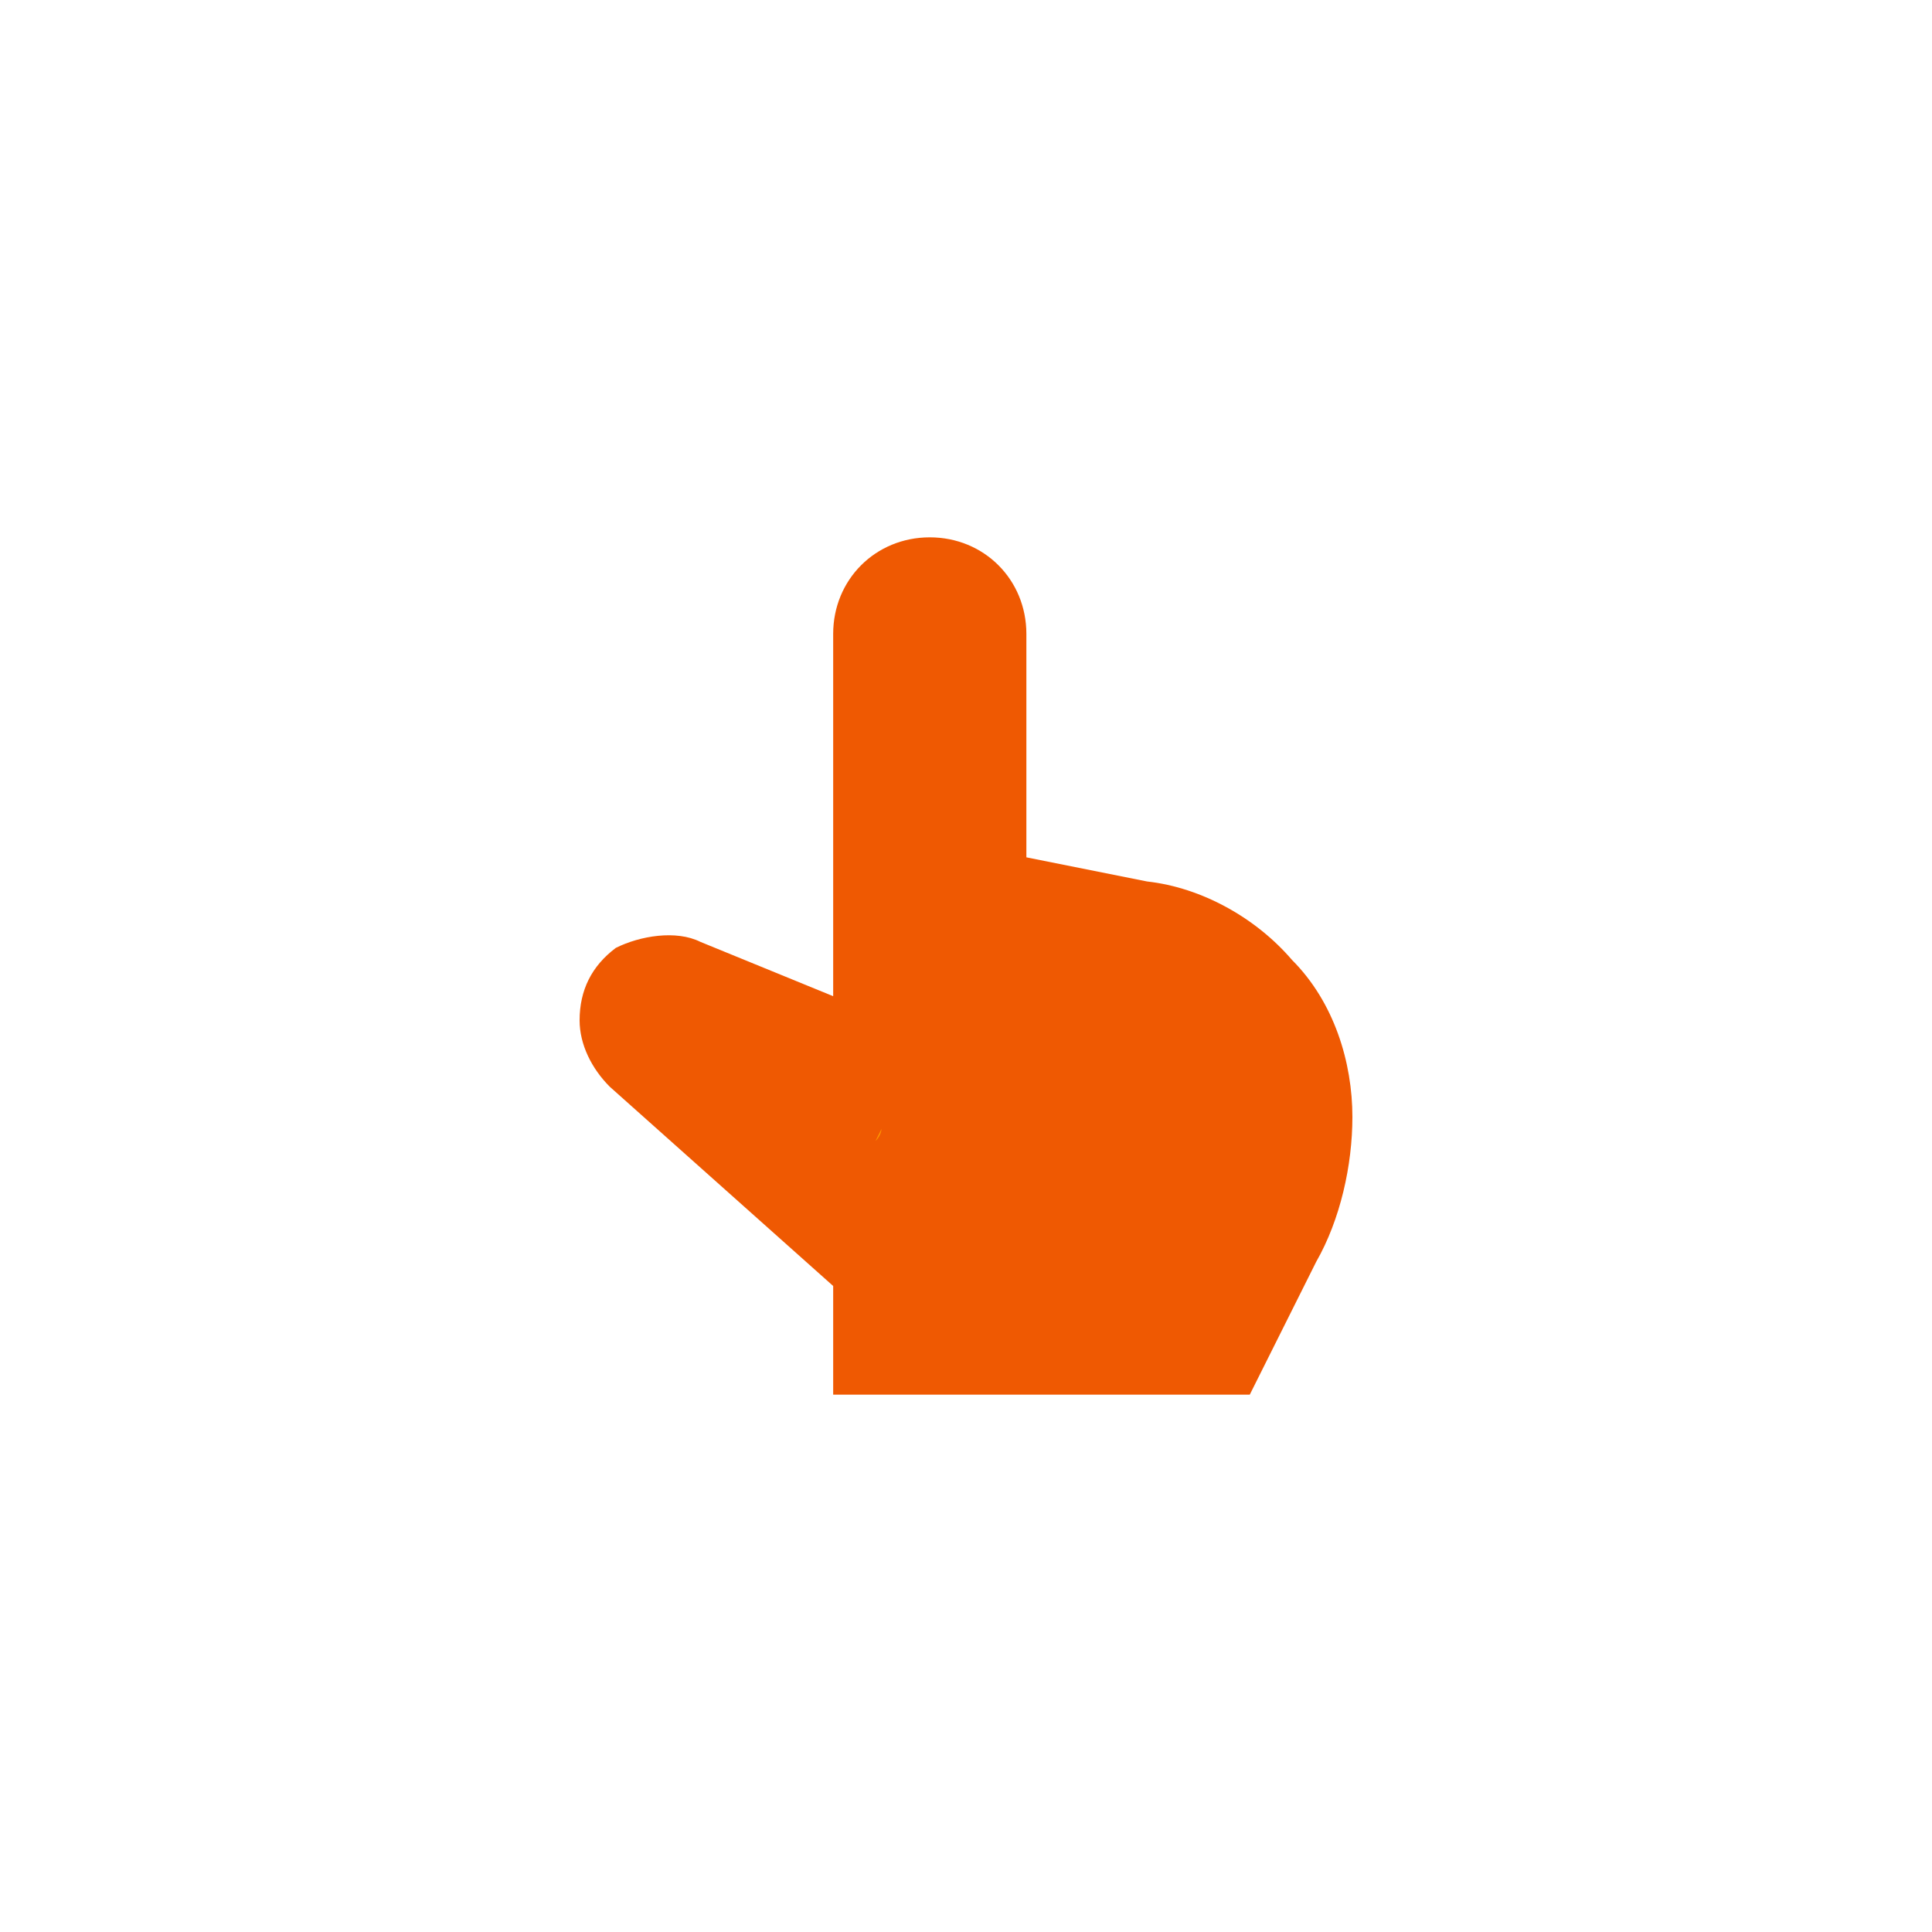 <?xml version="1.0" encoding="utf-8"?>
<!-- Generator: Adobe Illustrator 23.1.0, SVG Export Plug-In . SVG Version: 6.00 Build 0)  -->
<svg version="1.1" id="圖層_1" xmlns="http://www.w3.org/2000/svg" xmlns:xlink="http://www.w3.org/1999/xlink" x="0px" y="0px"
	 viewBox="0 0 32 32" style="enable-background:new 0 0 32 32;" xml:space="preserve">
<style type="text/css">
	.st0{fill:#EF5902;}
	.st1{fill:#FF9900;}
</style>
<title>ico_arrow-naked_blue</title>
<g>
	<path class="st0" d="M20.7,23.1l1.1-2.2c0.4-0.7,0.6-1.6,0.6-2.4v0c0-0.9-0.3-1.9-1-2.6c-0.6-0.7-1.5-1.2-2.4-1.3L17,14.2v-3.7
		c0-0.9-0.7-1.6-1.6-1.6h0c-0.9,0-1.6,0.7-1.6,1.6v6l-2.2-0.9c-0.4-0.2-1-0.1-1.4,0.1c-0.4,0.3-0.6,0.7-0.6,1.2v0
		c0,0.4,0.2,0.8,0.5,1.1l3.7,3.3v1.8"/>
	<path class="st1" d="M14.5,18.9C14.5,18.9,14.5,18.9,14.5,18.9C14.5,18.9,14.5,18.9,14.5,18.9C14.5,18.9,14.5,18.9,14.5,18.9
		C14.5,18.9,14.5,18.8,14.5,18.9C14.5,18.8,14.5,18.8,14.5,18.9c0.1-0.1,0.1-0.2,0.1-0.2"/>
</g>
</svg>
